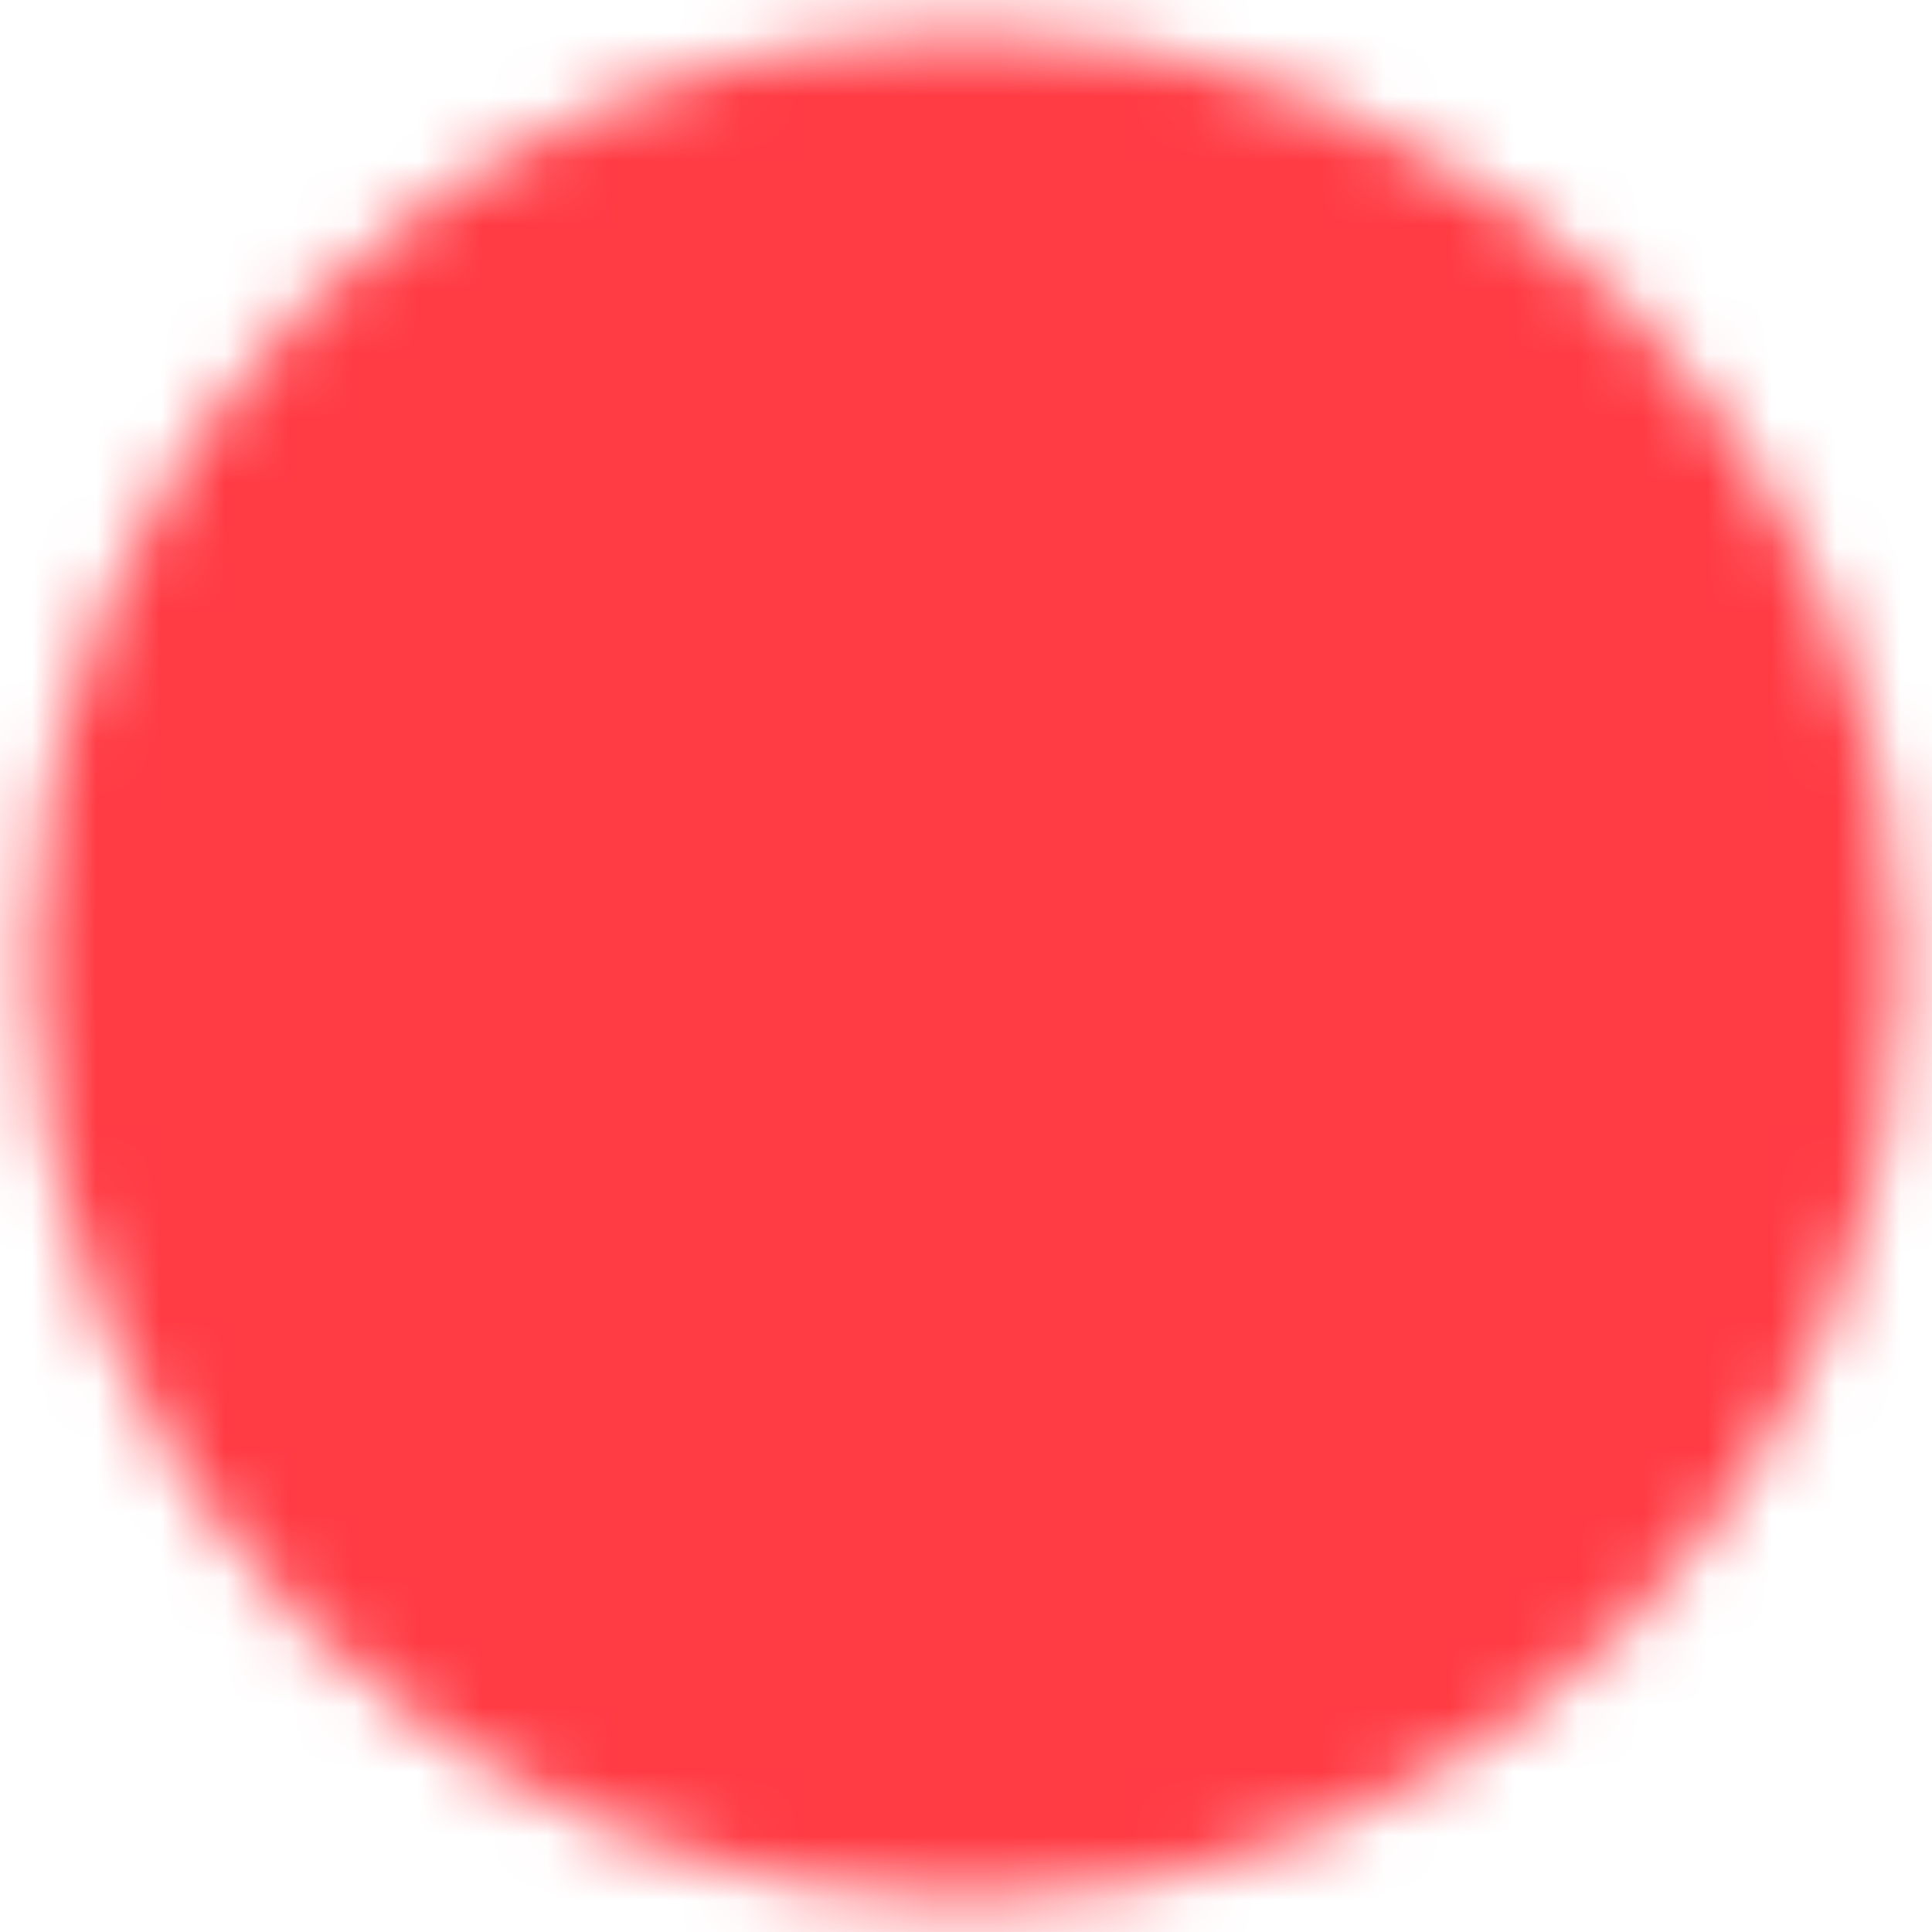 <svg width="30" height="30" viewBox="0 0 30 30" fill="none" xmlns="http://www.w3.org/2000/svg">
<g clip-path="url(#clip0_1926_3403)">
<mask id="mask0_1926_3403" style="mask-type:luminance" maskUnits="userSpaceOnUse" x="0" y="0" width="30" height="30">
<path d="M15 27.5C21.904 27.5 27.5 21.904 27.5 15C27.5 8.096 21.904 2.5 15 2.5C8.096 2.5 2.5 8.096 2.5 15C2.5 21.904 8.096 27.5 15 27.5Z" fill="white" stroke="white" stroke-width="4" stroke-linecap="round" stroke-linejoin="round"/>
<path d="M20.625 9.375L9.375 20.625M9.375 9.375L20.625 20.625" stroke="black" stroke-width="4" stroke-linecap="round" stroke-linejoin="round"/>
</mask>
<g mask="url(#mask0_1926_3403)">
<path d="M0 0H30V30H0V0Z" fill="#FF3B44"/>
</g>
</g>
<defs>
<clipPath id="clip0_1926_3403">
<rect width="30" height="30" fill="white"/>
</clipPath>
</defs>
</svg>
